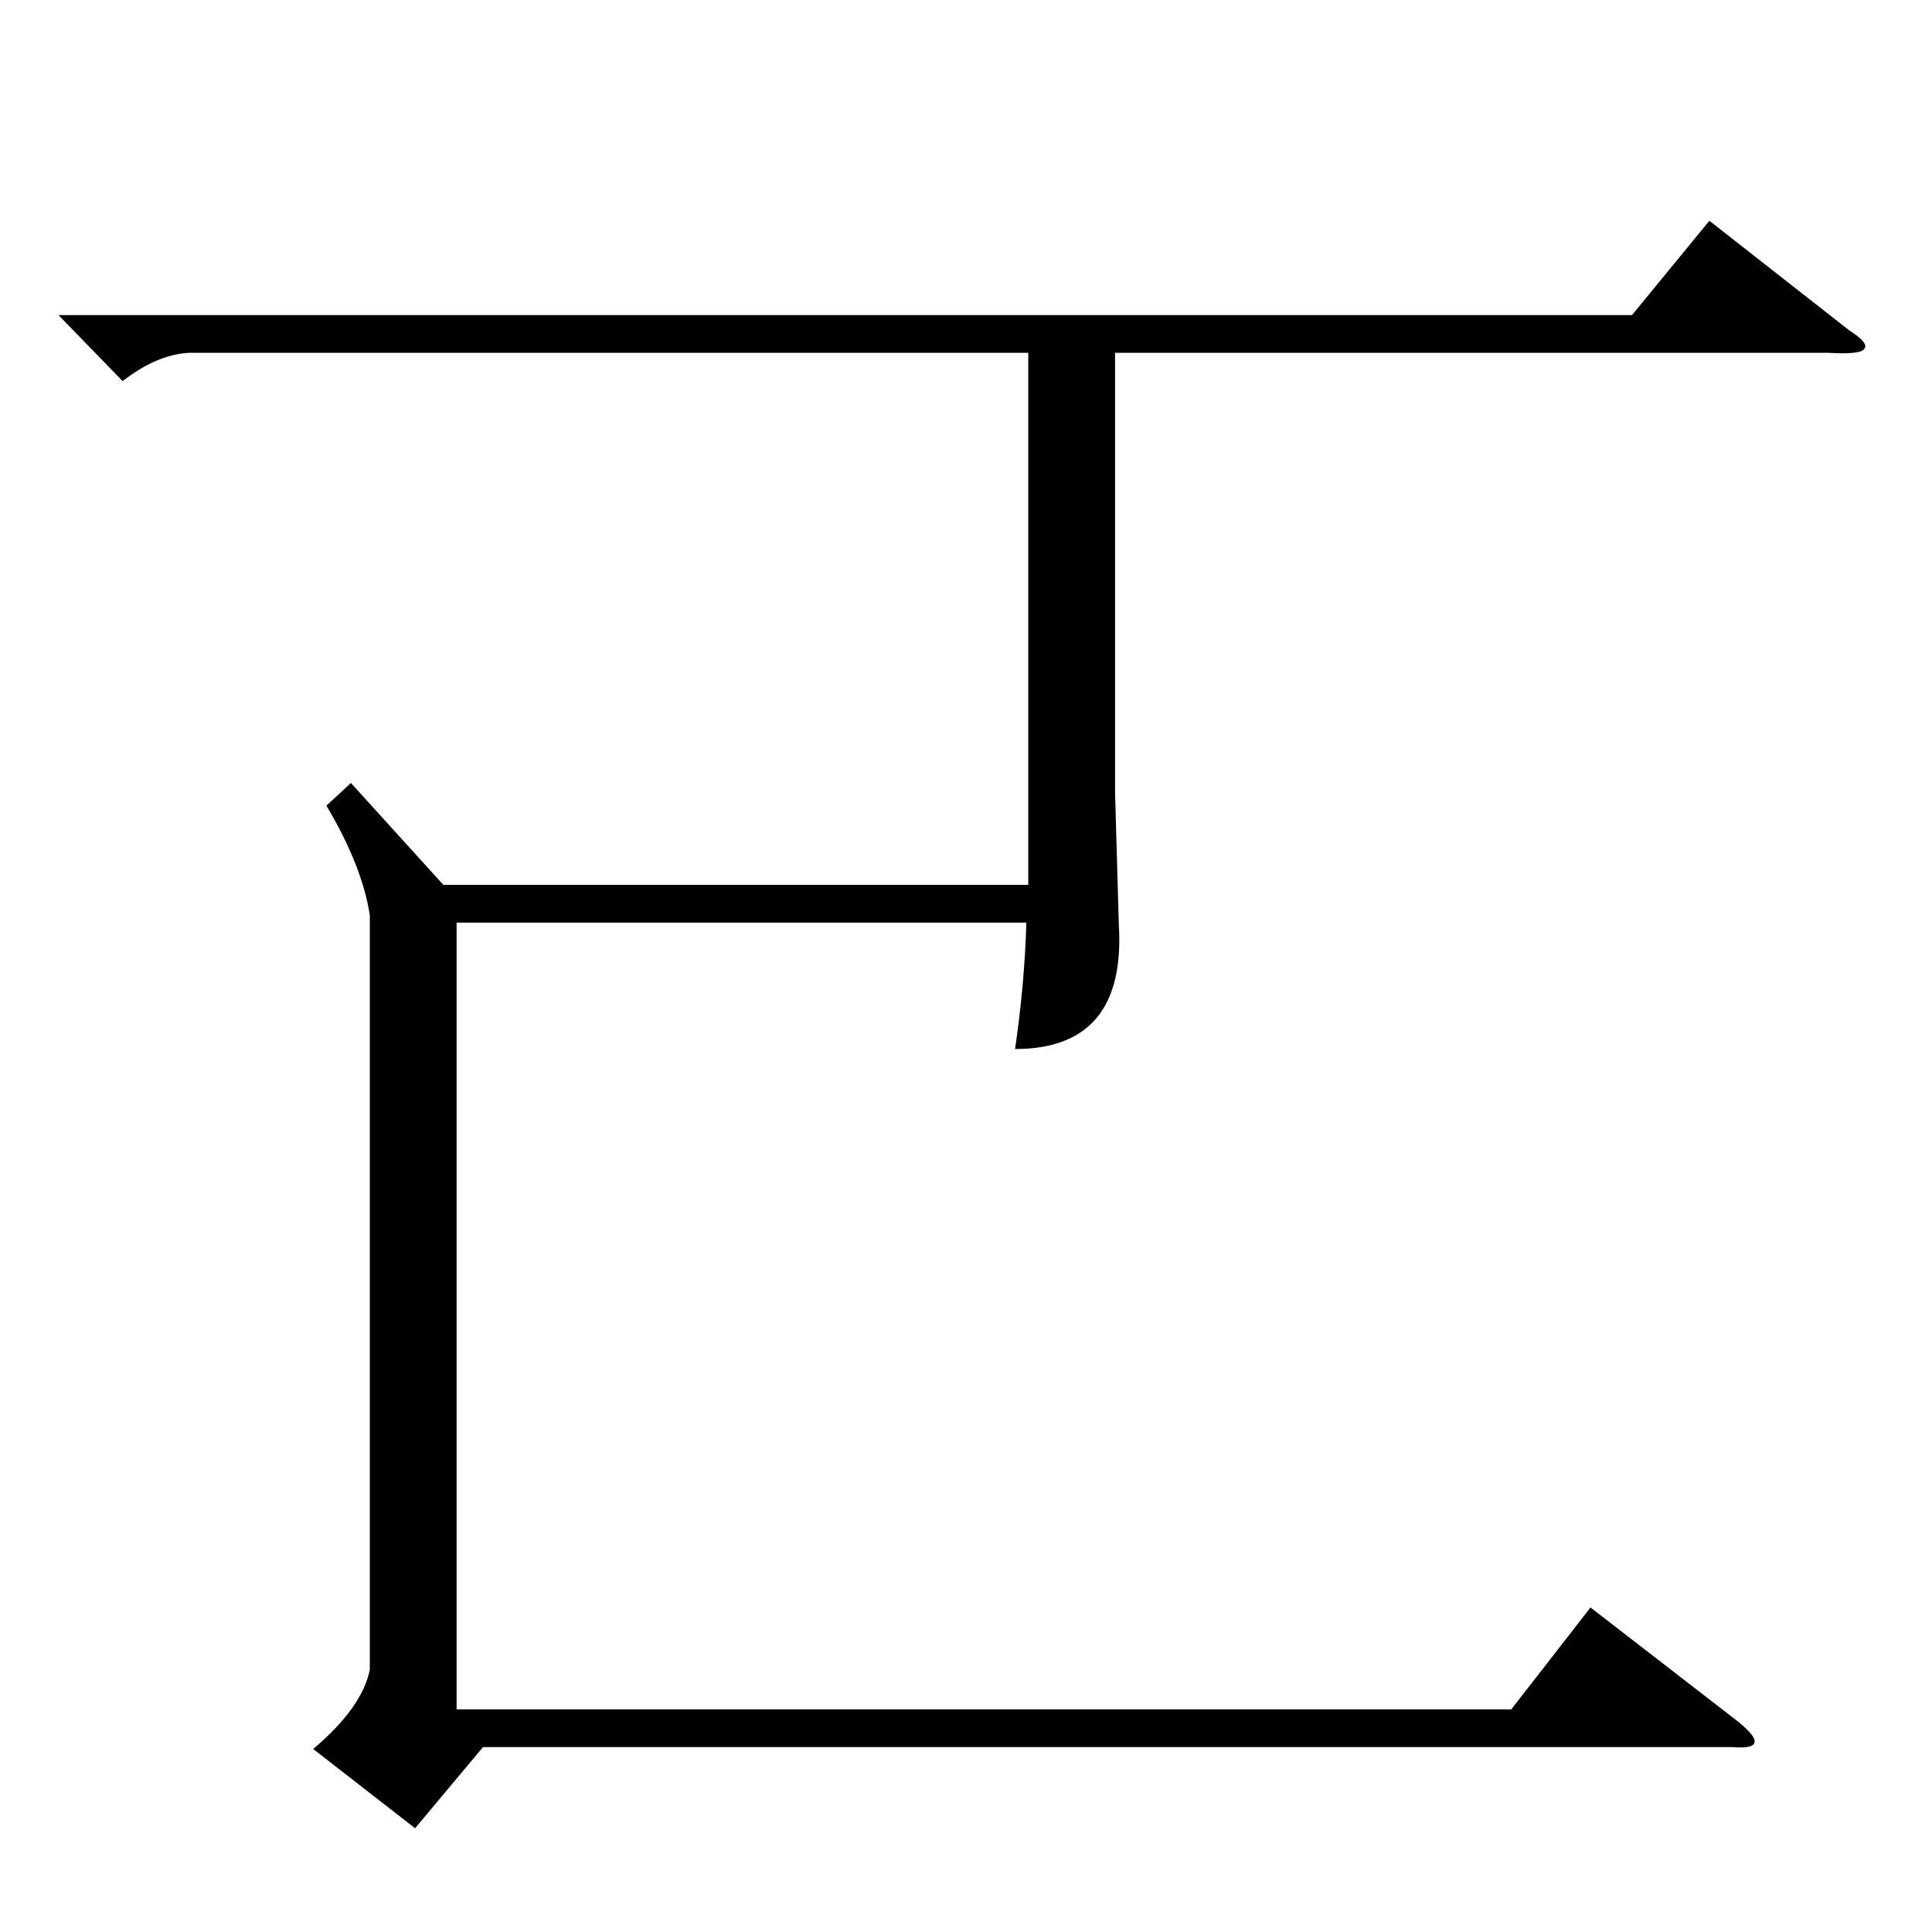 <?xml version="1.0" standalone="no"?>
<!DOCTYPE svg PUBLIC "-//W3C//DTD SVG 1.1//EN" "http://www.w3.org/Graphics/SVG/1.1/DTD/svg11.dtd" >
<svg xmlns="http://www.w3.org/2000/svg" xmlns:xlink="http://www.w3.org/1999/xlink" version="1.1" viewBox="0 -205 1024 1024">
  <g transform="matrix(1 0 0 -1 0 819)">
   <path fill="currentColor"
d="M196 539q-4 26 -23 58l13 12l49 -54h310v282h-445q-17 -1 -35 -15l-34 35h834l41 50l74 -58q11 -7 8 -10q-2 -3 -19 -2h-378v-233l2 -70q4 -66 -55 -66q5 34 6 67h-302v-417h559l42 54l75 -58q12 -9 12 -13t-12 -3h-662l-36 -43l-54 42q26 22 30 42v400z" />
  </g>

</svg>
